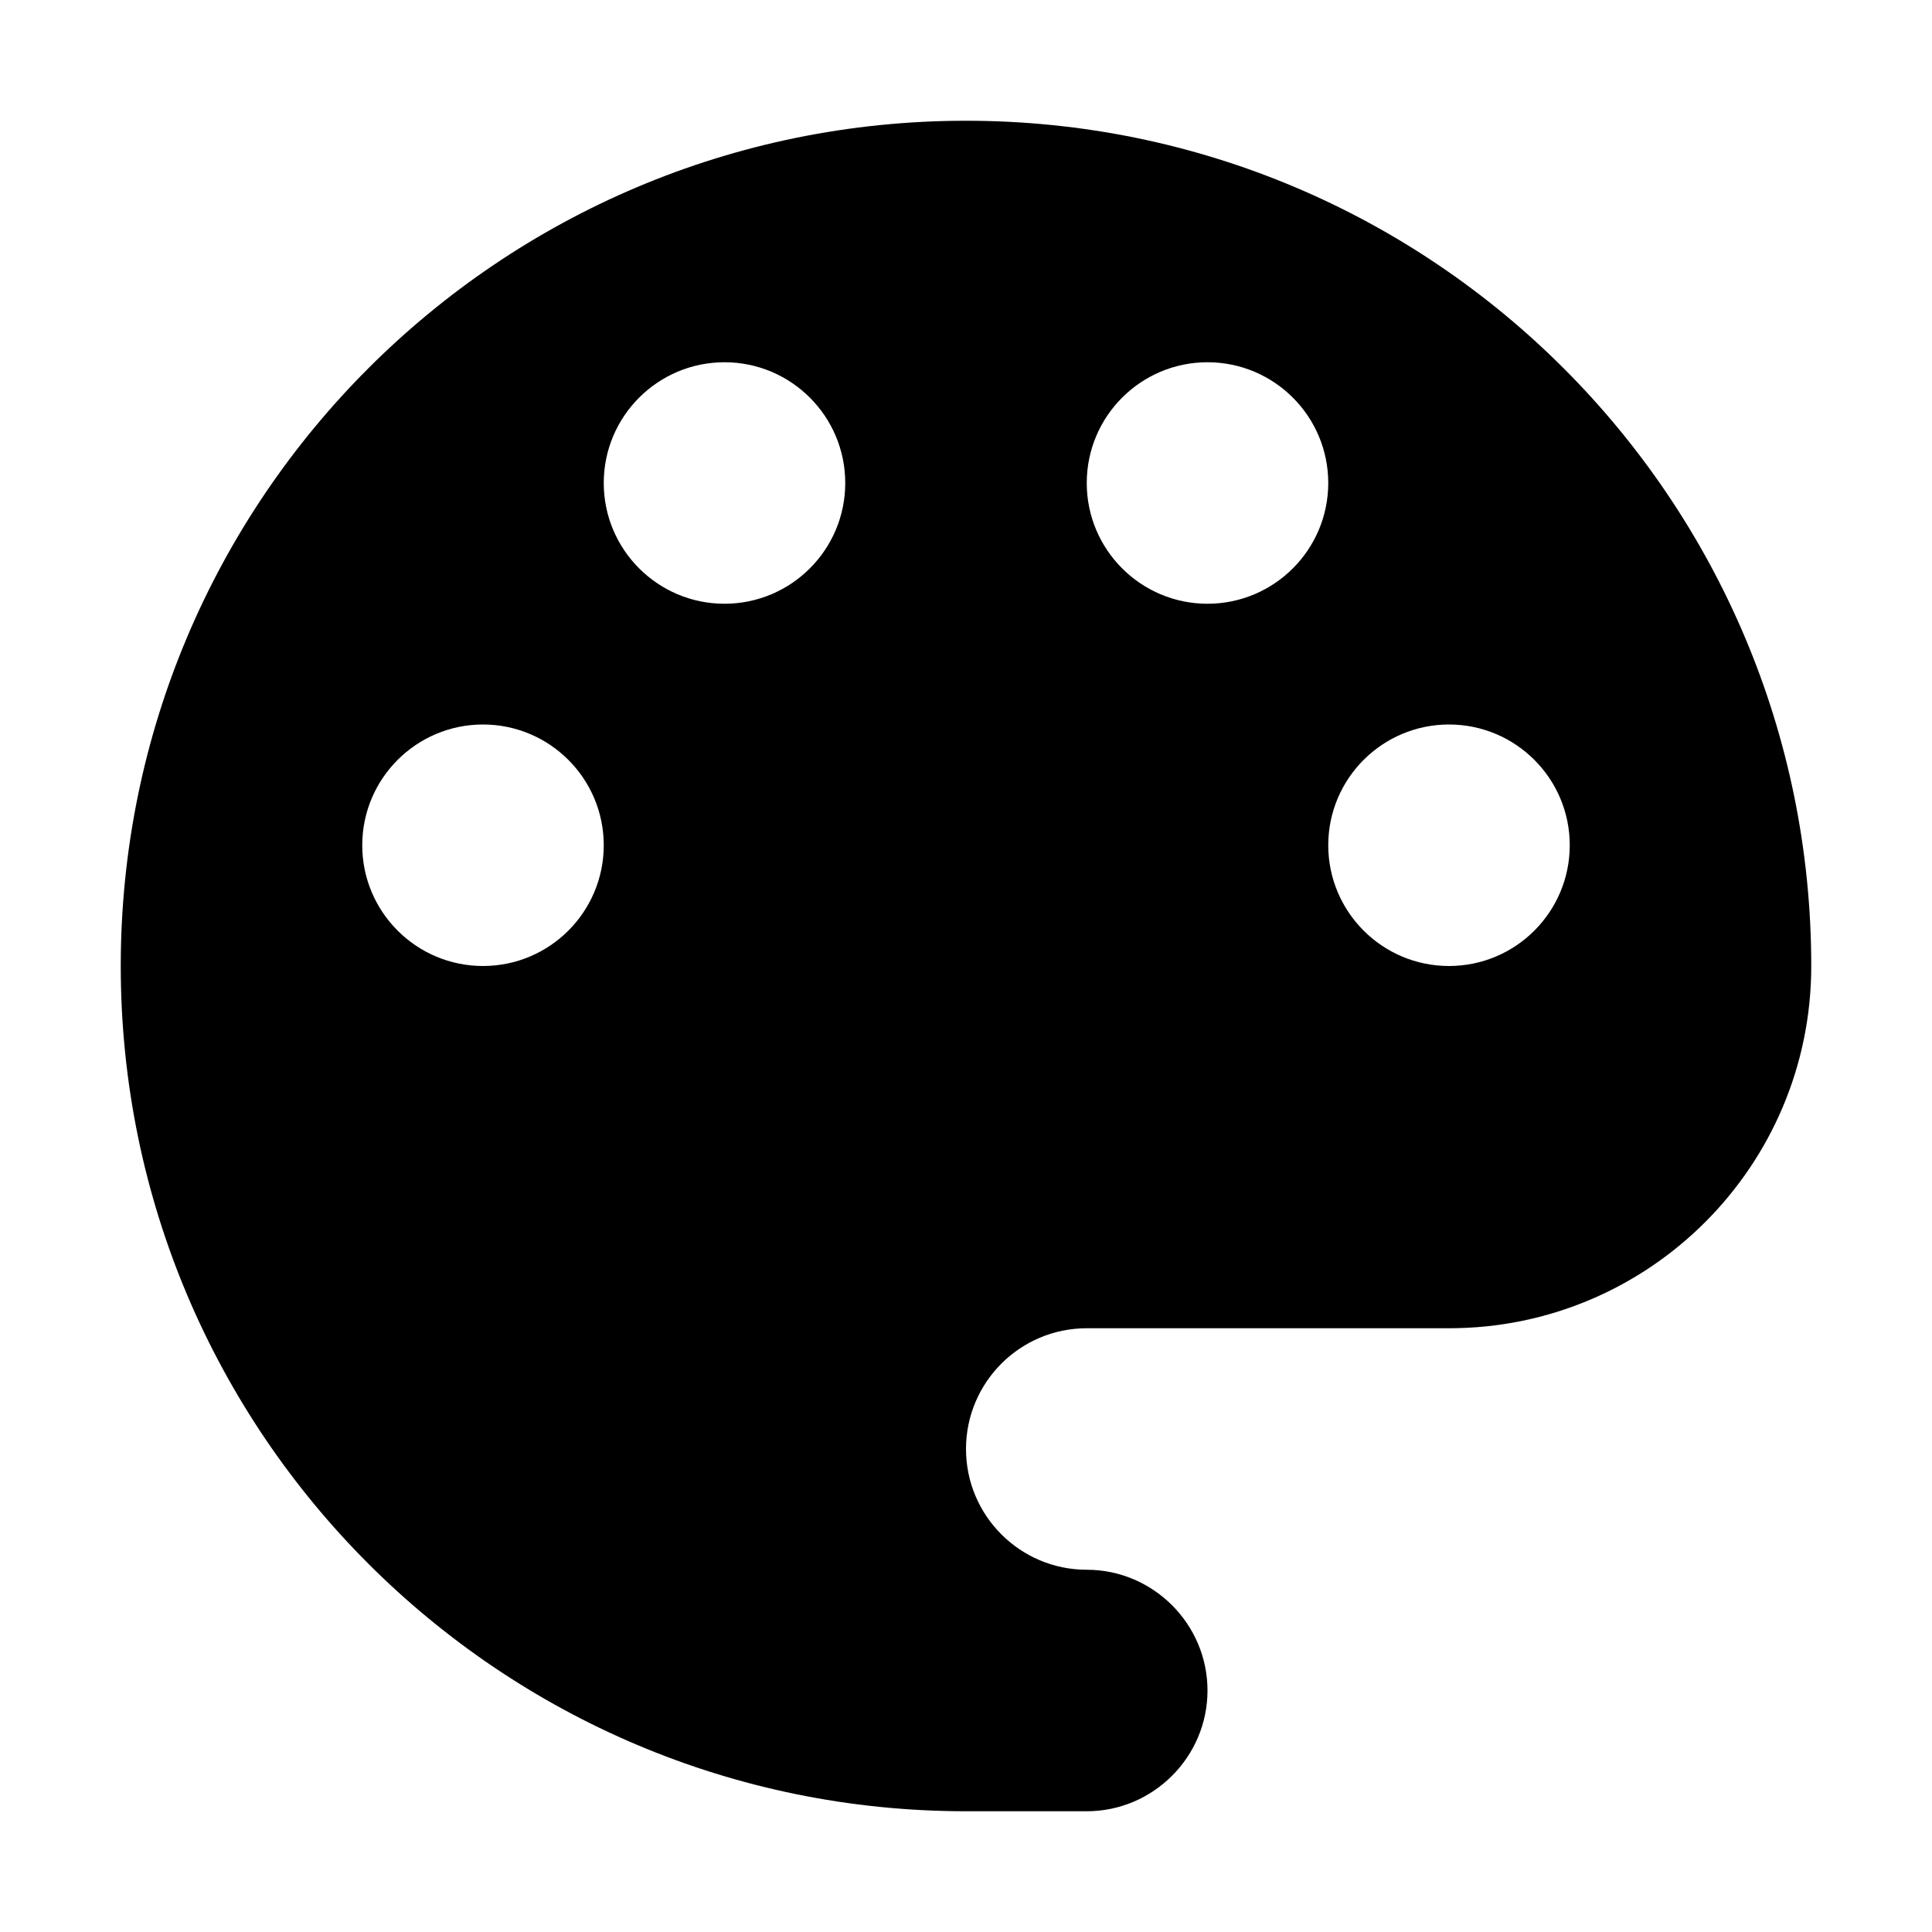 <?xml version="1.0" encoding="UTF-8"?>
<svg width="1200pt" height="1200pt" version="1.1" viewBox="0 0 1200 1200" xmlns="http://www.w3.org/2000/svg">
 <path d="m600 75c-289.95 0-525 235.05-525 525s235.05 525 525 525h75c41.25 0 75-33.75 75-75s-33.75-75-75-75c-41.398 0-75-33.602-75-75s33.602-75 75-75h225c124.27 0 225-100.73 225-225 0-289.95-235.05-525-525-525zm-300 525c-41.398 0-75-33.602-75-75s33.602-75 75-75 75 33.602 75 75-33.602 75-75 75zm150-225c-41.398 0-75-33.602-75-75s33.602-75 75-75 75 33.602 75 75-33.602 75-75 75zm300 0c-41.398 0-75-33.602-75-75s33.602-75 75-75 75 33.602 75 75-33.602 75-75 75zm150 225c-41.398 0-75-33.602-75-75s33.602-75 75-75 75 33.602 75 75-33.602 75-75 75z"/>
</svg>
